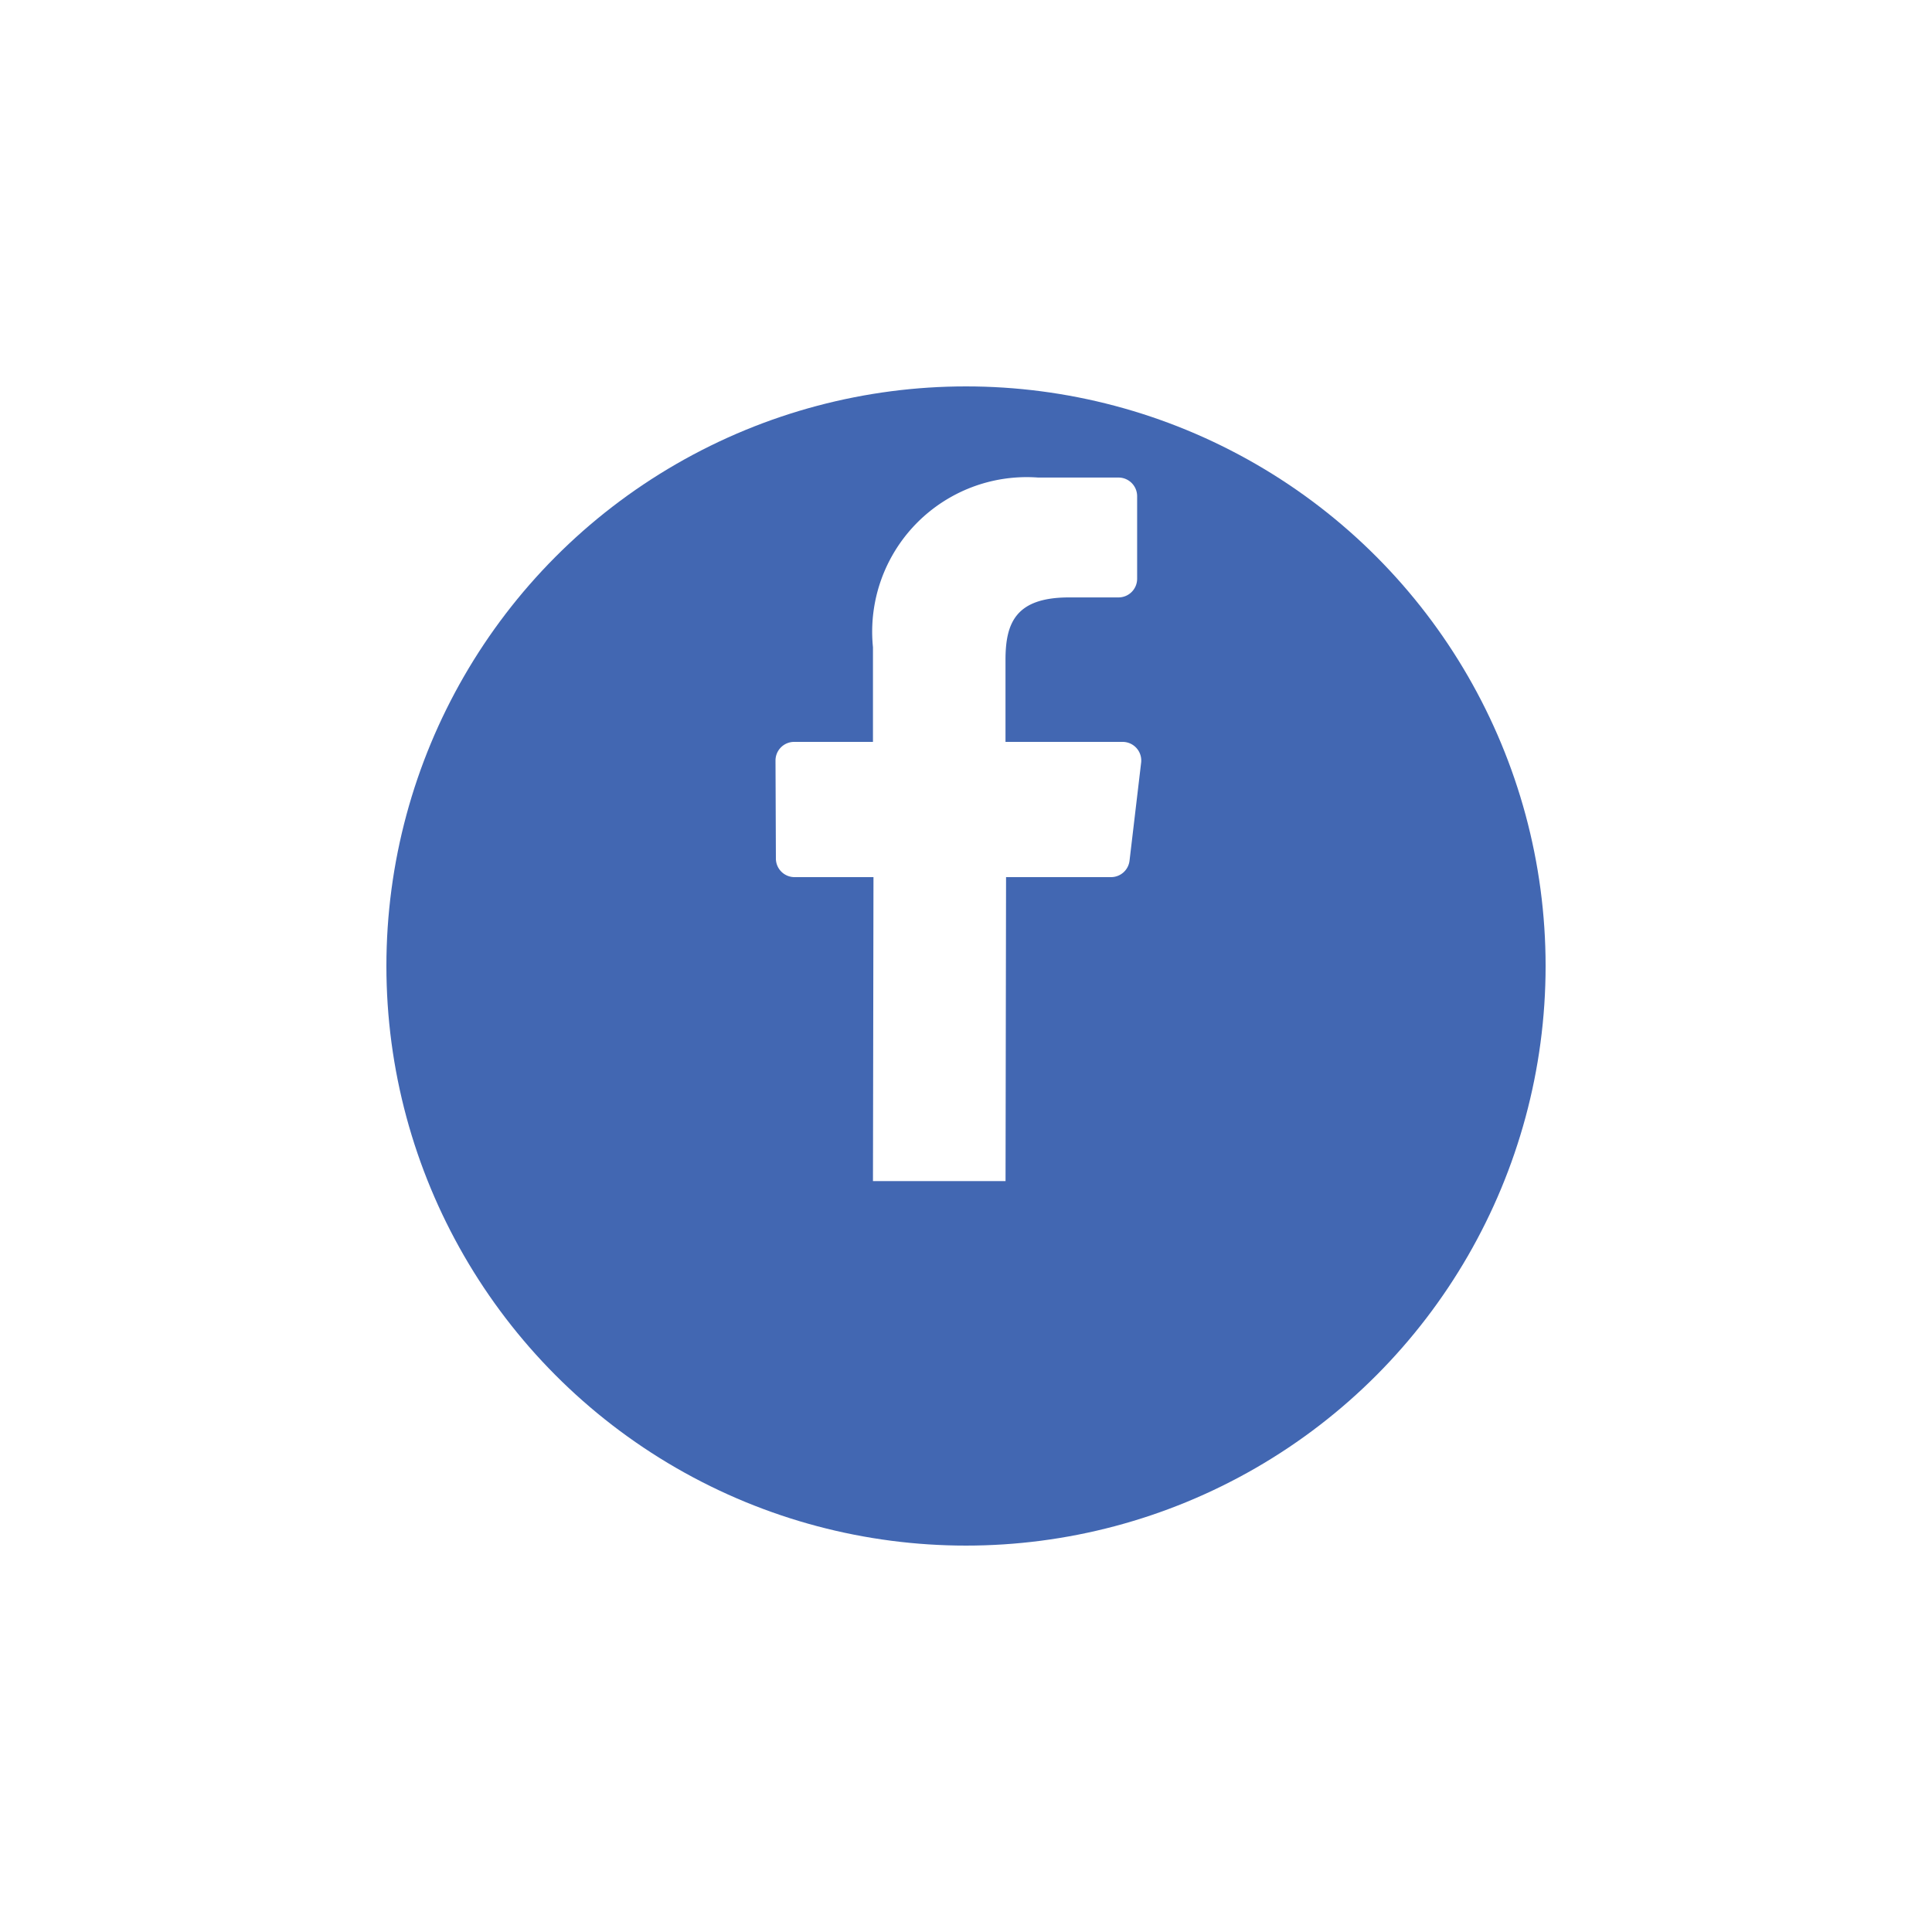 <svg xmlns="http://www.w3.org/2000/svg" xmlns:xlink="http://www.w3.org/1999/xlink" width="45" height="45" viewBox="0 0 45 45">
  <defs>
    <filter id="Ellipse_169" x="0" y="0" width="45" height="45" filterUnits="userSpaceOnUse">
      <feOffset dy="3" input="SourceAlpha"/>
      <feGaussianBlur stdDeviation="3" result="blur"/>
      <feFlood flood-opacity="0.161"/>
      <feComposite operator="in" in2="blur"/>
      <feComposite in="SourceGraphic"/>
    </filter>
  </defs>
  <g id="facebook" transform="translate(9 6)">
    <g transform="matrix(1, 0, 0, 1, -9, -6)" filter="url(#Ellipse_169)">
      <circle id="Ellipse_169-2" data-name="Ellipse 169" cx="13.5" cy="13.5" r="13.5" transform="translate(9 6)" fill="#4267b2"/>
    </g>
    <path id="facebook-2" data-name="facebook" d="M14.542,21.962l.012-7.08H12.715a.434.434,0,0,1-.434-.432l-.009-2.282a.434.434,0,0,1,.434-.436h1.836V9.527a3.6,3.6,0,0,1,3.846-3.952h1.873a.434.434,0,0,1,.434.434V7.933a.434.434,0,0,1-.434.434h-1.15c-1.241,0-1.482.59-1.482,1.456v1.909h2.728a.434.434,0,0,1,.431.485l-.27,2.282a.434.434,0,0,1-.431.383H17.642l-.012,7.08Z" transform="translate(-3.209 -0.452)" fill="#fff"/>
  </g>
</svg>
